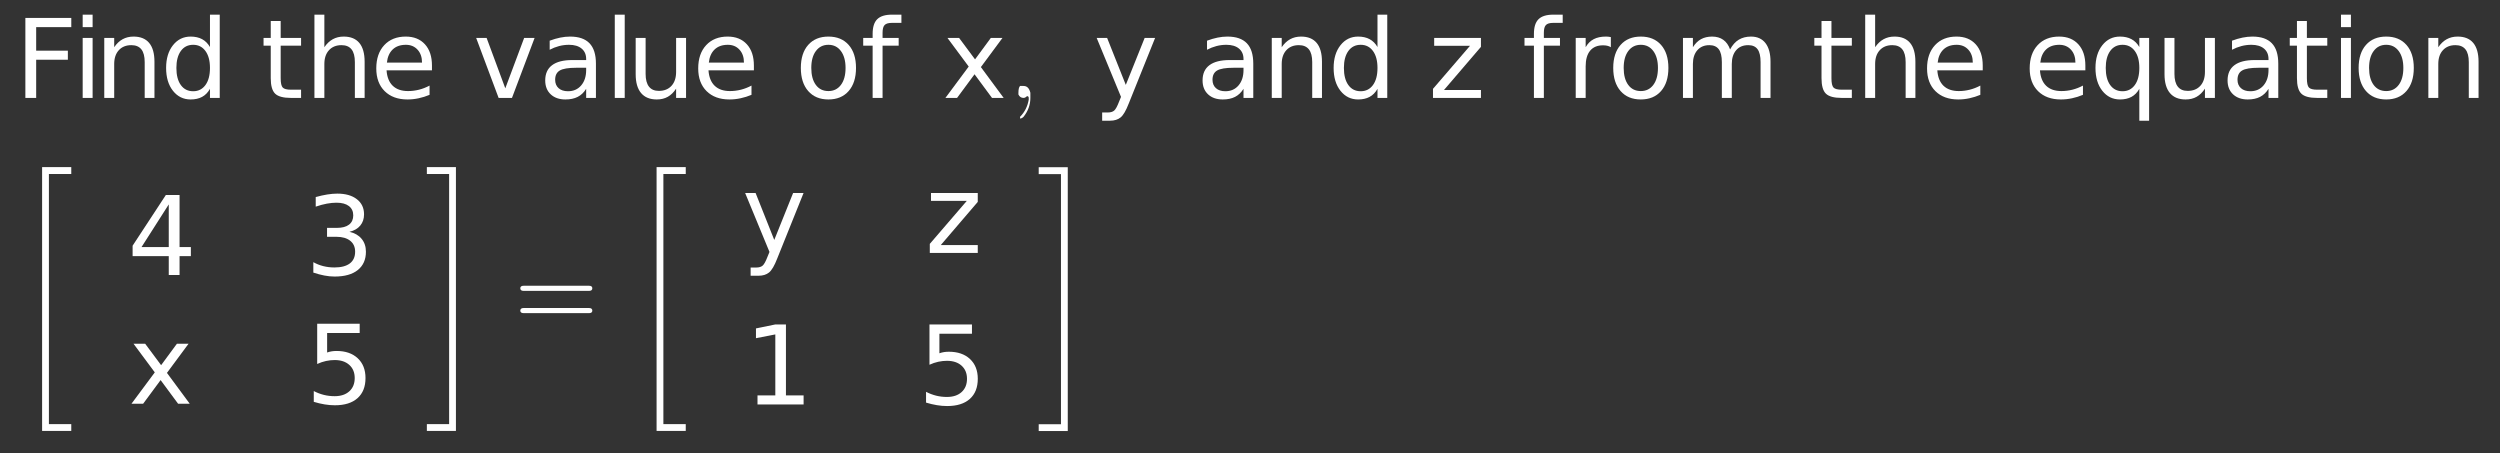 <?xml version="1.0" encoding="UTF-8"?>
<!DOCTYPE svg PUBLIC '-//W3C//DTD SVG 1.0//EN'
          'http://www.w3.org/TR/2001/REC-SVG-20010904/DTD/svg10.dtd'>
<svg xmlns:xlink="http://www.w3.org/1999/xlink" style="fill-opacity:1; color-rendering:auto; color-interpolation:auto; stroke:black; text-rendering:auto; stroke-linecap:square; stroke-miterlimit:10; stroke-opacity:1; shape-rendering:auto; fill:black; stroke-dasharray:none; font-weight:normal; stroke-width:1; font-family:&apos;Dialog&apos;; font-style:normal; stroke-linejoin:miter; font-size:12; stroke-dashoffset:0; image-rendering:auto;" width="342" height="62" xmlns="http://www.w3.org/2000/svg"
><rect width="100%" height="100%" fill="#333333" stroke="none"/><!--Generated by the Batik Graphics2D SVG Generator--><defs id="genericDefs"
  /><g
  ><g transform="scale(15,15) translate(0.133,0.893) scale(0.1,0.1)" style="fill:white; text-rendering:geometricPrecision; color-rendering:optimizeQuality; image-rendering:optimizeQuality; color-interpolation:linearRGB; stroke:white;"
    ><path style="stroke:none;" d="M0.984 -7.297 L5.172 -7.297 L5.172 -6.453 L1.969 -6.453 L1.969 -4.312 L4.859 -4.312 L4.859 -3.484 L1.969 -3.484 L1.969 0 L0.984 0 L0.984 -7.297 ZM6.21 -5.469 L7.116 -5.469 L7.116 0 L6.21 0 L6.21 -5.469 ZM6.21 -7.594 L7.116 -7.594 L7.116 -6.453 L6.21 -6.453 L6.21 -7.594 ZM12.757 -3.297 L12.757 0 L11.866 0 L11.866 -3.266 Q11.866 -4.047 11.562 -4.43 Q11.257 -4.812 10.648 -4.812 Q9.929 -4.812 9.507 -4.352 Q9.085 -3.891 9.085 -3.094 L9.085 0 L8.179 0 L8.179 -5.469 L9.085 -5.469 L9.085 -4.625 Q9.413 -5.109 9.851 -5.352 Q10.288 -5.594 10.851 -5.594 Q11.788 -5.594 12.273 -5.016 Q12.757 -4.438 12.757 -3.297 ZM17.819 -4.641 L17.819 -7.594 L18.71 -7.594 L18.71 0 L17.819 0 L17.819 -0.828 Q17.538 -0.328 17.101 -0.094 Q16.663 0.141 16.054 0.141 Q15.069 0.141 14.444 -0.648 Q13.819 -1.438 13.819 -2.734 Q13.819 -4.016 14.444 -4.805 Q15.069 -5.594 16.054 -5.594 Q16.663 -5.594 17.101 -5.359 Q17.538 -5.125 17.819 -4.641 ZM14.757 -2.734 Q14.757 -1.734 15.163 -1.172 Q15.569 -0.609 16.288 -0.609 Q16.991 -0.609 17.405 -1.172 Q17.819 -1.734 17.819 -2.734 Q17.819 -3.719 17.405 -4.281 Q16.991 -4.844 16.288 -4.844 Q15.569 -4.844 15.163 -4.281 Q14.757 -3.719 14.757 -2.734 Z"
      /><path d="M1.828 -7.016 L1.828 -5.469 L3.688 -5.469 L3.688 -4.766 L1.828 -4.766 L1.828 -1.797 Q1.828 -1.141 2.016 -0.945 Q2.203 -0.75 2.766 -0.75 L3.688 -0.75 L3.688 0 L2.766 0 Q1.719 0 1.32 -0.391 Q0.922 -0.781 0.922 -1.797 L0.922 -4.766 L0.266 -4.766 L0.266 -5.469 L0.922 -5.469 L0.922 -7.016 L1.828 -7.016 ZM9.484 -3.297 L9.484 0 L8.594 0 L8.594 -3.266 Q8.594 -4.047 8.289 -4.43 Q7.984 -4.812 7.375 -4.812 Q6.656 -4.812 6.234 -4.352 Q5.812 -3.891 5.812 -3.094 L5.812 0 L4.906 0 L4.906 -7.594 L5.812 -7.594 L5.812 -4.625 Q6.141 -5.109 6.578 -5.352 Q7.016 -5.594 7.578 -5.594 Q8.516 -5.594 9 -5.016 Q9.484 -4.438 9.484 -3.297 ZM15.625 -2.953 L15.625 -2.516 L11.484 -2.516 Q11.547 -1.594 12.047 -1.109 Q12.547 -0.625 13.438 -0.625 Q13.953 -0.625 14.445 -0.75 Q14.938 -0.875 15.406 -1.125 L15.406 -0.281 Q14.922 -0.078 14.414 0.031 Q13.906 0.141 13.391 0.141 Q12.078 0.141 11.312 -0.617 Q10.547 -1.375 10.547 -2.688 Q10.547 -4.031 11.273 -4.812 Q12 -5.594 13.234 -5.594 Q14.344 -5.594 14.984 -4.891 Q15.625 -4.188 15.625 -2.953 ZM14.719 -3.219 Q14.719 -3.953 14.312 -4.398 Q13.906 -4.844 13.25 -4.844 Q12.484 -4.844 12.039 -4.414 Q11.594 -3.984 11.516 -3.219 L14.719 -3.219 Z" style="stroke:none;" transform="scale(10,10) translate(2.244,0) scale(0.1,0.1)"
      /><path d="M0.297 -5.469 L1.25 -5.469 L2.953 -0.875 L4.672 -5.469 L5.625 -5.469 L3.562 0 L2.344 0 L0.297 -5.469 ZM9.422 -2.75 Q8.344 -2.75 7.922 -2.5 Q7.5 -2.25 7.5 -1.656 Q7.5 -1.172 7.812 -0.891 Q8.125 -0.609 8.672 -0.609 Q9.422 -0.609 9.875 -1.141 Q10.328 -1.672 10.328 -2.547 L10.328 -2.75 L9.422 -2.75 ZM11.219 -3.125 L11.219 0 L10.328 0 L10.328 -0.828 Q10.016 -0.328 9.555 -0.094 Q9.094 0.141 8.438 0.141 Q7.594 0.141 7.094 -0.328 Q6.594 -0.797 6.594 -1.594 Q6.594 -2.516 7.219 -2.984 Q7.844 -3.453 9.062 -3.453 L10.328 -3.453 L10.328 -3.547 Q10.328 -4.156 9.914 -4.5 Q9.5 -4.844 8.766 -4.844 Q8.297 -4.844 7.852 -4.727 Q7.406 -4.609 7 -4.391 L7 -5.219 Q7.5 -5.406 7.961 -5.5 Q8.422 -5.594 8.859 -5.594 Q10.047 -5.594 10.633 -4.984 Q11.219 -4.375 11.219 -3.125 ZM12.938 -7.594 L13.844 -7.594 L13.844 0 L12.938 0 L12.938 -7.594 ZM14.844 -2.156 L14.844 -5.469 L15.75 -5.469 L15.75 -2.188 Q15.75 -1.422 16.055 -1.031 Q16.359 -0.641 16.953 -0.641 Q17.688 -0.641 18.109 -1.102 Q18.531 -1.562 18.531 -2.375 L18.531 -5.469 L19.438 -5.469 L19.438 0 L18.531 0 L18.531 -0.844 Q18.203 -0.344 17.773 -0.102 Q17.344 0.141 16.766 0.141 Q15.828 0.141 15.336 -0.445 Q14.844 -1.031 14.844 -2.156 ZM25.625 -2.953 L25.625 -2.516 L21.484 -2.516 Q21.547 -1.594 22.047 -1.109 Q22.547 -0.625 23.438 -0.625 Q23.953 -0.625 24.445 -0.75 Q24.938 -0.875 25.406 -1.125 L25.406 -0.281 Q24.922 -0.078 24.414 0.031 Q23.906 0.141 23.391 0.141 Q22.078 0.141 21.312 -0.617 Q20.547 -1.375 20.547 -2.688 Q20.547 -4.031 21.273 -4.812 Q22 -5.594 23.234 -5.594 Q24.344 -5.594 24.984 -4.891 Q25.625 -4.188 25.625 -2.953 ZM24.719 -3.219 Q24.719 -3.953 24.312 -4.398 Q23.906 -4.844 23.25 -4.844 Q22.484 -4.844 22.039 -4.414 Q21.594 -3.984 21.516 -3.219 L24.719 -3.219 Z" style="stroke:none;" transform="scale(10,10) translate(4.18,0) scale(0.1,0.1)"
      /><path d="M3.062 -4.844 Q2.344 -4.844 1.922 -4.281 Q1.5 -3.719 1.5 -2.734 Q1.5 -1.75 1.914 -1.188 Q2.328 -0.625 3.062 -0.625 Q3.781 -0.625 4.203 -1.188 Q4.625 -1.75 4.625 -2.734 Q4.625 -3.703 4.203 -4.273 Q3.781 -4.844 3.062 -4.844 ZM3.062 -5.594 Q4.234 -5.594 4.906 -4.836 Q5.578 -4.078 5.578 -2.734 Q5.578 -1.391 4.906 -0.625 Q4.234 0.141 3.062 0.141 Q1.891 0.141 1.219 -0.625 Q0.547 -1.391 0.547 -2.734 Q0.547 -4.078 1.219 -4.836 Q1.891 -5.594 3.062 -5.594 ZM9.719 -7.594 L9.719 -6.844 L8.859 -6.844 Q8.375 -6.844 8.188 -6.648 Q8 -6.453 8 -5.953 L8 -5.469 L9.469 -5.469 L9.469 -4.766 L8 -4.766 L8 0 L7.094 0 L7.094 -4.766 L6.234 -4.766 L6.234 -5.469 L7.094 -5.469 L7.094 -5.844 Q7.094 -6.766 7.516 -7.18 Q7.938 -7.594 8.859 -7.594 L9.719 -7.594 Z" style="stroke:none;" transform="scale(10,10) translate(7.116,0) scale(0.1,0.1)"
      /><path d="M5.484 -5.469 L3.516 -2.812 L5.594 0 L4.531 0 L2.938 -2.156 L1.344 0 L0.281 0 L2.406 -2.859 L0.469 -5.469 L1.531 -5.469 L2.984 -3.516 L4.422 -5.469 L5.484 -5.469 Z" style="stroke:none;" transform="scale(10,10) translate(8.461,0) scale(0.1,0.1)"
      /><path d="M0.203 0 L0.203 0 Q0.203 0.094 0.141 0.172 Q0.125 0.188 0.109 0.188 Q0.109 0.188 0.109 0.188 Q0.109 0.172 0.109 0.172 Q0.172 0.109 0.188 0.016 Q0.188 0.016 0.188 0 Q0.188 -0.016 0.172 -0.016 Q0.172 -0.016 0.172 -0.016 Q0.156 0 0.141 0 Q0.109 0 0.094 -0.031 Q0.094 -0.047 0.094 -0.047 Q0.094 -0.094 0.109 -0.109 Q0.125 -0.109 0.141 -0.109 Q0.188 -0.109 0.203 -0.047 Q0.203 -0.031 0.203 0 Z" style="stroke:none;" transform="scale(10,10) translate(9.061,0)"
    /></g
    ><g transform="matrix(15,0,0,15,0,0) translate(9.972,0.893) scale(0.1,0.1)" style="font-size:1; fill:white; text-rendering:geometricPrecision; color-rendering:optimizeQuality; image-rendering:optimizeQuality; font-family:&apos;jlm_cmmi10&apos;; color-interpolation:linearRGB; stroke:white;"
    ><path style="stroke:none;" d="M3.219 0.516 Q2.844 1.484 2.477 1.781 Q2.109 2.078 1.516 2.078 L0.797 2.078 L0.797 1.328 L1.312 1.328 Q1.688 1.328 1.891 1.156 Q2.094 0.984 2.344 0.328 L2.516 -0.094 L0.297 -5.469 L1.25 -5.469 L2.953 -1.188 L4.672 -5.469 L5.625 -5.469 L3.219 0.516 Z"
      /><path d="M3.422 -2.75 Q2.344 -2.75 1.922 -2.5 Q1.5 -2.25 1.5 -1.656 Q1.5 -1.172 1.812 -0.891 Q2.125 -0.609 2.672 -0.609 Q3.422 -0.609 3.875 -1.141 Q4.328 -1.672 4.328 -2.547 L4.328 -2.75 L3.422 -2.75 ZM5.219 -3.125 L5.219 0 L4.328 0 L4.328 -0.828 Q4.016 -0.328 3.555 -0.094 Q3.094 0.141 2.438 0.141 Q1.594 0.141 1.094 -0.328 Q0.594 -0.797 0.594 -1.594 Q0.594 -2.516 1.219 -2.984 Q1.844 -3.453 3.062 -3.453 L4.328 -3.453 L4.328 -3.547 Q4.328 -4.156 3.914 -4.5 Q3.5 -4.844 2.766 -4.844 Q2.297 -4.844 1.852 -4.727 Q1.406 -4.609 1 -4.391 L1 -5.219 Q1.5 -5.406 1.961 -5.5 Q2.422 -5.594 2.859 -5.594 Q4.047 -5.594 4.633 -4.984 Q5.219 -4.375 5.219 -3.125 ZM11.484 -3.297 L11.484 0 L10.594 0 L10.594 -3.266 Q10.594 -4.047 10.289 -4.43 Q9.984 -4.812 9.375 -4.812 Q8.656 -4.812 8.234 -4.352 Q7.812 -3.891 7.812 -3.094 L7.812 0 L6.906 0 L6.906 -5.469 L7.812 -5.469 L7.812 -4.625 Q8.141 -5.109 8.578 -5.352 Q9.016 -5.594 9.578 -5.594 Q10.516 -5.594 11 -5.016 Q11.484 -4.438 11.484 -3.297 ZM16.547 -4.641 L16.547 -7.594 L17.438 -7.594 L17.438 0 L16.547 0 L16.547 -0.828 Q16.266 -0.328 15.828 -0.094 Q15.391 0.141 14.781 0.141 Q13.797 0.141 13.172 -0.648 Q12.547 -1.438 12.547 -2.734 Q12.547 -4.016 13.172 -4.805 Q13.797 -5.594 14.781 -5.594 Q15.391 -5.594 15.828 -5.359 Q16.266 -5.125 16.547 -4.641 ZM13.484 -2.734 Q13.484 -1.734 13.891 -1.172 Q14.297 -0.609 15.016 -0.609 Q15.719 -0.609 16.133 -1.172 Q16.547 -1.734 16.547 -2.734 Q16.547 -3.719 16.133 -4.281 Q15.719 -4.844 15.016 -4.844 Q14.297 -4.844 13.891 -4.281 Q13.484 -3.719 13.484 -2.734 Z" style="stroke:none;" transform="scale(10,10) translate(0.936,0) scale(0.1,0.1)"
      /><path d="M0.547 -5.469 L4.812 -5.469 L4.812 -4.656 L1.438 -0.719 L4.812 -0.719 L4.812 0 L0.438 0 L0.438 -0.828 L3.812 -4.75 L0.547 -4.75 L0.547 -5.469 Z" style="stroke:none;" transform="scale(10,10) translate(3.053,0) scale(0.1,0.1)"
      /><path d="M3.719 -7.594 L3.719 -6.844 L2.859 -6.844 Q2.375 -6.844 2.188 -6.648 Q2 -6.453 2 -5.953 L2 -5.469 L3.469 -5.469 L3.469 -4.766 L2 -4.766 L2 0 L1.094 0 L1.094 -4.766 L0.234 -4.766 L0.234 -5.469 L1.094 -5.469 L1.094 -5.844 Q1.094 -6.766 1.516 -7.18 Q1.938 -7.594 2.859 -7.594 L3.719 -7.594 ZM8.109 -4.625 Q7.953 -4.719 7.781 -4.758 Q7.609 -4.797 7.391 -4.797 Q6.625 -4.797 6.219 -4.305 Q5.812 -3.812 5.812 -2.875 L5.812 0 L4.906 0 L4.906 -5.469 L5.812 -5.469 L5.812 -4.625 Q6.094 -5.125 6.547 -5.359 Q7 -5.594 7.656 -5.594 Q7.75 -5.594 7.859 -5.586 Q7.969 -5.578 8.109 -5.547 L8.109 -4.625 ZM10.843 -4.844 Q10.124 -4.844 9.702 -4.281 Q9.28 -3.719 9.28 -2.734 Q9.28 -1.75 9.694 -1.188 Q10.108 -0.625 10.843 -0.625 Q11.562 -0.625 11.983 -1.188 Q12.405 -1.75 12.405 -2.734 Q12.405 -3.703 11.983 -4.273 Q11.562 -4.844 10.843 -4.844 ZM10.843 -5.594 Q12.015 -5.594 12.687 -4.836 Q13.358 -4.078 13.358 -2.734 Q13.358 -1.391 12.687 -0.625 Q12.015 0.141 10.843 0.141 Q9.671 0.141 8.999 -0.625 Q8.327 -1.391 8.327 -2.734 Q8.327 -4.078 8.999 -4.836 Q9.671 -5.594 10.843 -5.594 ZM18.983 -4.422 Q19.311 -5.031 19.78 -5.312 Q20.249 -5.594 20.89 -5.594 Q21.749 -5.594 22.21 -5 Q22.671 -4.406 22.671 -3.297 L22.671 0 L21.765 0 L21.765 -3.266 Q21.765 -4.062 21.491 -4.438 Q21.218 -4.812 20.64 -4.812 Q19.936 -4.812 19.538 -4.352 Q19.14 -3.891 19.14 -3.094 L19.14 0 L18.233 0 L18.233 -3.266 Q18.233 -4.062 17.952 -4.438 Q17.671 -4.812 17.093 -4.812 Q16.405 -4.812 15.999 -4.352 Q15.593 -3.891 15.593 -3.094 L15.593 0 L14.687 0 L14.687 -5.469 L15.593 -5.469 L15.593 -4.625 Q15.905 -5.125 16.335 -5.359 Q16.765 -5.594 17.343 -5.594 Q17.952 -5.594 18.366 -5.297 Q18.78 -5 18.983 -4.422 Z" style="stroke:none;" transform="scale(10,10) translate(3.908,0) scale(0.1,0.1)"
      /><path d="M1.828 -7.016 L1.828 -5.469 L3.688 -5.469 L3.688 -4.766 L1.828 -4.766 L1.828 -1.797 Q1.828 -1.141 2.016 -0.945 Q2.203 -0.75 2.766 -0.75 L3.688 -0.75 L3.688 0 L2.766 0 Q1.719 0 1.32 -0.391 Q0.922 -0.781 0.922 -1.797 L0.922 -4.766 L0.266 -4.766 L0.266 -5.469 L0.922 -5.469 L0.922 -7.016 L1.828 -7.016 ZM9.484 -3.297 L9.484 0 L8.594 0 L8.594 -3.266 Q8.594 -4.047 8.289 -4.43 Q7.984 -4.812 7.375 -4.812 Q6.656 -4.812 6.234 -4.352 Q5.812 -3.891 5.812 -3.094 L5.812 0 L4.906 0 L4.906 -7.594 L5.812 -7.594 L5.812 -4.625 Q6.141 -5.109 6.578 -5.352 Q7.016 -5.594 7.578 -5.594 Q8.516 -5.594 9 -5.016 Q9.484 -4.438 9.484 -3.297 ZM15.625 -2.953 L15.625 -2.516 L11.484 -2.516 Q11.547 -1.594 12.047 -1.109 Q12.547 -0.625 13.438 -0.625 Q13.953 -0.625 14.445 -0.75 Q14.938 -0.875 15.406 -1.125 L15.406 -0.281 Q14.922 -0.078 14.414 0.031 Q13.906 0.141 13.391 0.141 Q12.078 0.141 11.312 -0.617 Q10.547 -1.375 10.547 -2.688 Q10.547 -4.031 11.273 -4.812 Q12 -5.594 13.234 -5.594 Q14.344 -5.594 14.984 -4.891 Q15.625 -4.188 15.625 -2.953 ZM14.719 -3.219 Q14.719 -3.953 14.312 -4.398 Q13.906 -4.844 13.25 -4.844 Q12.484 -4.844 12.039 -4.414 Q11.594 -3.984 11.516 -3.219 L14.719 -3.219 Z" style="stroke:none;" transform="scale(10,10) translate(6.548,0) scale(0.1,0.1)"
      /><path d="M5.625 -2.953 L5.625 -2.516 L1.484 -2.516 Q1.547 -1.594 2.047 -1.109 Q2.547 -0.625 3.438 -0.625 Q3.953 -0.625 4.445 -0.75 Q4.938 -0.875 5.406 -1.125 L5.406 -0.281 Q4.922 -0.078 4.414 0.031 Q3.906 0.141 3.391 0.141 Q2.078 0.141 1.312 -0.617 Q0.547 -1.375 0.547 -2.688 Q0.547 -4.031 1.273 -4.812 Q2 -5.594 3.234 -5.594 Q4.344 -5.594 4.984 -4.891 Q5.625 -4.188 5.625 -2.953 ZM4.719 -3.219 Q4.719 -3.953 4.312 -4.398 Q3.906 -4.844 3.25 -4.844 Q2.484 -4.844 2.039 -4.414 Q1.594 -3.984 1.516 -3.219 L4.719 -3.219 ZM7.484 -2.734 Q7.484 -1.734 7.891 -1.172 Q8.297 -0.609 9.016 -0.609 Q9.719 -0.609 10.133 -1.172 Q10.547 -1.734 10.547 -2.734 Q10.547 -3.719 10.133 -4.281 Q9.719 -4.844 9.016 -4.844 Q8.297 -4.844 7.891 -4.281 Q7.484 -3.719 7.484 -2.734 ZM10.547 -0.828 Q10.266 -0.328 9.828 -0.094 Q9.391 0.141 8.781 0.141 Q7.797 0.141 7.172 -0.648 Q6.547 -1.438 6.547 -2.734 Q6.547 -4.016 7.172 -4.805 Q7.797 -5.594 8.781 -5.594 Q9.391 -5.594 9.828 -5.359 Q10.266 -5.125 10.547 -4.641 L10.547 -5.469 L11.438 -5.469 L11.438 2.078 L10.547 2.078 L10.547 -0.828 ZM12.844 -2.156 L12.844 -5.469 L13.75 -5.469 L13.75 -2.188 Q13.75 -1.422 14.055 -1.031 Q14.359 -0.641 14.953 -0.641 Q15.688 -0.641 16.109 -1.102 Q16.531 -1.562 16.531 -2.375 L16.531 -5.469 L17.438 -5.469 L17.438 0 L16.531 0 L16.531 -0.844 Q16.203 -0.344 15.773 -0.102 Q15.344 0.141 14.766 0.141 Q13.828 0.141 13.336 -0.445 Q12.844 -1.031 12.844 -2.156 ZM21.422 -2.75 Q20.344 -2.75 19.922 -2.5 Q19.5 -2.25 19.5 -1.656 Q19.5 -1.172 19.812 -0.891 Q20.125 -0.609 20.672 -0.609 Q21.422 -0.609 21.875 -1.141 Q22.328 -1.672 22.328 -2.547 L22.328 -2.75 L21.422 -2.75 ZM23.219 -3.125 L23.219 0 L22.328 0 L22.328 -0.828 Q22.016 -0.328 21.555 -0.094 Q21.094 0.141 20.438 0.141 Q19.594 0.141 19.094 -0.328 Q18.594 -0.797 18.594 -1.594 Q18.594 -2.516 19.219 -2.984 Q19.844 -3.453 21.062 -3.453 L22.328 -3.453 L22.328 -3.547 Q22.328 -4.156 21.914 -4.5 Q21.5 -4.844 20.766 -4.844 Q20.297 -4.844 19.852 -4.727 Q19.406 -4.609 19 -4.391 L19 -5.219 Q19.5 -5.406 19.961 -5.5 Q20.422 -5.594 20.859 -5.594 Q22.047 -5.594 22.633 -4.984 Q23.219 -4.375 23.219 -3.125 ZM25.828 -7.016 L25.828 -5.469 L27.688 -5.469 L27.688 -4.766 L25.828 -4.766 L25.828 -1.797 Q25.828 -1.141 26.016 -0.945 Q26.203 -0.75 26.766 -0.75 L27.688 -0.75 L27.688 0 L26.766 0 Q25.719 0 25.32 -0.391 Q24.922 -0.781 24.922 -1.797 L24.922 -4.766 L24.266 -4.766 L24.266 -5.469 L24.922 -5.469 L24.922 -7.016 L25.828 -7.016 ZM28.938 -5.469 L29.844 -5.469 L29.844 0 L28.938 0 L28.938 -5.469 ZM28.938 -7.594 L29.844 -7.594 L29.844 -6.453 L28.938 -6.453 L28.938 -7.594 ZM33.062 -4.844 Q32.344 -4.844 31.922 -4.281 Q31.5 -3.719 31.5 -2.734 Q31.5 -1.75 31.914 -1.188 Q32.328 -0.625 33.062 -0.625 Q33.781 -0.625 34.203 -1.188 Q34.625 -1.75 34.625 -2.734 Q34.625 -3.703 34.203 -4.273 Q33.781 -4.844 33.062 -4.844 ZM33.062 -5.594 Q34.234 -5.594 34.906 -4.836 Q35.578 -4.078 35.578 -2.734 Q35.578 -1.391 34.906 -0.625 Q34.234 0.141 33.062 0.141 Q31.891 0.141 31.219 -0.625 Q30.547 -1.391 30.547 -2.734 Q30.547 -4.078 31.219 -4.836 Q31.891 -5.594 33.062 -5.594 ZM41.484 -3.297 L41.484 0 L40.594 0 L40.594 -3.266 Q40.594 -4.047 40.289 -4.43 Q39.984 -4.812 39.375 -4.812 Q38.656 -4.812 38.234 -4.352 Q37.812 -3.891 37.812 -3.094 L37.812 0 L36.906 0 L36.906 -5.469 L37.812 -5.469 L37.812 -4.625 Q38.141 -5.109 38.578 -5.352 Q39.016 -5.594 39.578 -5.594 Q40.516 -5.594 41 -5.016 Q41.484 -4.438 41.484 -3.297 Z" style="stroke:none;" transform="scale(10,10) translate(8.484,0) scale(0.1,0.1)"
      /><path d="M0.516 -0.047 L0.516 0.016 L0.312 0.016 L0.312 2.297 L0.516 2.297 L0.516 2.359 L0.25 2.359 L0.25 -0.047 L0.516 -0.047 Z" style="stroke:none;" transform="scale(10,10) translate(-9.838,0.678)"
    /></g
    ><g transform="matrix(15,0,0,15,0,0) translate(1.161,2.508) scale(0.1,0.1)" style="font-size:1; fill:white; text-rendering:geometricPrecision; color-rendering:optimizeQuality; image-rendering:optimizeQuality; font-family:&apos;jlm_cmex10&apos;; color-interpolation:linearRGB; stroke:white;"
    ><path style="stroke:none;" d="M3.781 -6.438 L1.297 -2.547 L3.781 -2.547 L3.781 -6.438 ZM3.516 -7.297 L4.766 -7.297 L4.766 -2.547 L5.797 -2.547 L5.797 -1.719 L4.766 -1.719 L4.766 0 L3.781 0 L3.781 -1.719 L0.484 -1.719 L0.484 -2.672 L3.516 -7.297 Z"
      /><path d="M4.062 -3.938 Q4.766 -3.781 5.164 -3.305 Q5.562 -2.828 5.562 -2.125 Q5.562 -1.047 4.82 -0.453 Q4.078 0.141 2.703 0.141 Q2.25 0.141 1.766 0.047 Q1.281 -0.047 0.766 -0.219 L0.766 -1.172 Q1.172 -0.938 1.664 -0.812 Q2.156 -0.688 2.688 -0.688 Q3.609 -0.688 4.094 -1.055 Q4.578 -1.422 4.578 -2.125 Q4.578 -2.766 4.125 -3.125 Q3.672 -3.484 2.875 -3.484 L2.016 -3.484 L2.016 -4.297 L2.906 -4.297 Q3.641 -4.297 4.023 -4.594 Q4.406 -4.891 4.406 -5.438 Q4.406 -5.984 4.008 -6.289 Q3.609 -6.594 2.875 -6.594 Q2.469 -6.594 2 -6.508 Q1.531 -6.422 0.984 -6.234 L0.984 -7.109 Q1.547 -7.266 2.039 -7.344 Q2.531 -7.422 2.953 -7.422 Q4.078 -7.422 4.734 -6.914 Q5.391 -6.406 5.391 -5.531 Q5.391 -4.922 5.047 -4.508 Q4.703 -4.094 4.062 -3.938 Z" style="stroke:none;" transform="scale(10,10) translate(1.62,0) scale(0.1,0.1)"
      /><path d="M5.484 -5.469 L3.516 -2.812 L5.594 0 L4.531 0 L2.938 -2.156 L1.344 0 L0.281 0 L2.406 -2.859 L0.469 -5.469 L1.531 -5.469 L2.984 -3.516 L4.422 -5.469 L5.484 -5.469 Z" style="stroke:none;" transform="scale(10,10) translate(0.01,1.174) scale(0.1,0.1)"
      /><path d="M1.078 -7.297 L4.953 -7.297 L4.953 -6.453 L1.984 -6.453 L1.984 -4.672 Q2.203 -4.75 2.414 -4.781 Q2.625 -4.812 2.844 -4.812 Q4.062 -4.812 4.773 -4.148 Q5.484 -3.484 5.484 -2.344 Q5.484 -1.156 4.758 -0.508 Q4.031 0.141 2.688 0.141 Q2.234 0.141 1.758 0.062 Q1.281 -0.016 0.766 -0.172 L0.766 -1.156 Q1.219 -0.922 1.688 -0.805 Q2.156 -0.688 2.672 -0.688 Q3.516 -0.688 4.008 -1.133 Q4.5 -1.578 4.5 -2.344 Q4.5 -3.094 4.008 -3.539 Q3.516 -3.984 2.672 -3.984 Q2.281 -3.984 1.883 -3.898 Q1.484 -3.812 1.078 -3.625 L1.078 -7.297 Z" style="stroke:none;" transform="scale(10,10) translate(1.624,1.174) scale(0.1,0.1)"
      /><path d="M0.016 2.359 L0.016 2.297 L0.219 2.297 L0.219 0.016 L0.016 0.016 L0.016 -0.047 L0.281 -0.047 L0.281 2.359 L0.016 2.359 Z" style="stroke:none;" transform="scale(10,10) translate(2.716,-0.937)"
    /></g
    ><g transform="matrix(15,0,0,15,0,0) translate(4.683,2.981)" style="font-size:1; fill:white; text-rendering:geometricPrecision; color-rendering:optimizeQuality; image-rendering:optimizeQuality; font-family:&apos;jlm_cmss10&apos;; color-interpolation:linearRGB; stroke:white;"
    ><path style="stroke:none;" d="M0.688 -0.328 L0.094 -0.328 Q0.062 -0.328 0.062 -0.352 Q0.062 -0.375 0.094 -0.375 L0.688 -0.375 Q0.719 -0.375 0.719 -0.352 Q0.719 -0.328 0.688 -0.328 ZM0.688 -0.125 L0.094 -0.125 Q0.062 -0.125 0.062 -0.148 Q0.062 -0.172 0.094 -0.172 L0.688 -0.172 Q0.719 -0.172 0.719 -0.148 Q0.719 -0.125 0.688 -0.125 Z"
    /></g
    ><g transform="matrix(15,0,0,15,0,0) translate(5.738,1.571)" style="font-size:1; fill:white; text-rendering:geometricPrecision; color-rendering:optimizeQuality; image-rendering:optimizeQuality; font-family:&apos;jlm_cmex10&apos;; color-interpolation:linearRGB; stroke:white;"
    ><path style="stroke:none;" d="M0.516 -0.047 L0.516 0.016 L0.312 0.016 L0.312 2.297 L0.516 2.297 L0.516 2.359 L0.25 2.359 L0.25 -0.047 L0.516 -0.047 Z"
    /></g
    ><g transform="matrix(15,0,0,15,0,0) translate(6.766,2.307) scale(0.1,0.1)" style="font-size:1; fill:white; text-rendering:geometricPrecision; color-rendering:optimizeQuality; image-rendering:optimizeQuality; font-family:&apos;jlm_cmex10&apos;; color-interpolation:linearRGB; stroke:white;"
    ><path style="stroke:none;" d="M3.219 0.516 Q2.844 1.484 2.477 1.781 Q2.109 2.078 1.516 2.078 L0.797 2.078 L0.797 1.328 L1.312 1.328 Q1.688 1.328 1.891 1.156 Q2.094 0.984 2.344 0.328 L2.516 -0.094 L0.297 -5.469 L1.25 -5.469 L2.953 -1.188 L4.672 -5.469 L5.625 -5.469 L3.219 0.516 Z"
      /><path d="M0.547 -5.469 L4.812 -5.469 L4.812 -4.656 L1.438 -0.719 L4.812 -0.719 L4.812 0 L0.438 0 L0.438 -0.828 L3.812 -4.75 L0.547 -4.75 L0.547 -5.469 Z" style="stroke:none;" transform="scale(10,10) translate(1.67,0) scale(0.1,0.1)"
      /><path d="M1.234 -0.828 L2.859 -0.828 L2.859 -6.391 L1.094 -6.047 L1.094 -6.938 L2.844 -7.297 L3.828 -7.297 L3.828 -0.828 L5.438 -0.828 L5.438 0 L1.234 0 L1.234 -0.828 Z" style="stroke:none;" transform="scale(10,10) translate(0.019,1.382) scale(0.1,0.1)"
      /><path d="M1.078 -7.297 L4.953 -7.297 L4.953 -6.453 L1.984 -6.453 L1.984 -4.672 Q2.203 -4.75 2.414 -4.781 Q2.625 -4.812 2.844 -4.812 Q4.062 -4.812 4.773 -4.148 Q5.484 -3.484 5.484 -2.344 Q5.484 -1.156 4.758 -0.508 Q4.031 0.141 2.688 0.141 Q2.234 0.141 1.758 0.062 Q1.281 -0.016 0.766 -0.172 L0.766 -1.156 Q1.219 -0.922 1.688 -0.805 Q2.156 -0.688 2.672 -0.688 Q3.516 -0.688 4.008 -1.133 Q4.5 -1.578 4.5 -2.344 Q4.5 -3.094 4.008 -3.539 Q3.516 -3.984 2.672 -3.984 Q2.281 -3.984 1.883 -3.898 Q1.484 -3.812 1.078 -3.625 L1.078 -7.297 Z" style="stroke:none;" transform="scale(10,10) translate(1.603,1.382) scale(0.1,0.1)"
      /><path d="M0.016 2.359 L0.016 2.297 L0.219 2.297 L0.219 0.016 L0.016 0.016 L0.016 -0.047 L0.281 -0.047 L0.281 2.359 L0.016 2.359 Z" style="stroke:none;" transform="scale(10,10) translate(2.691,-0.735)"
    /></g
  ></g
></svg
>
